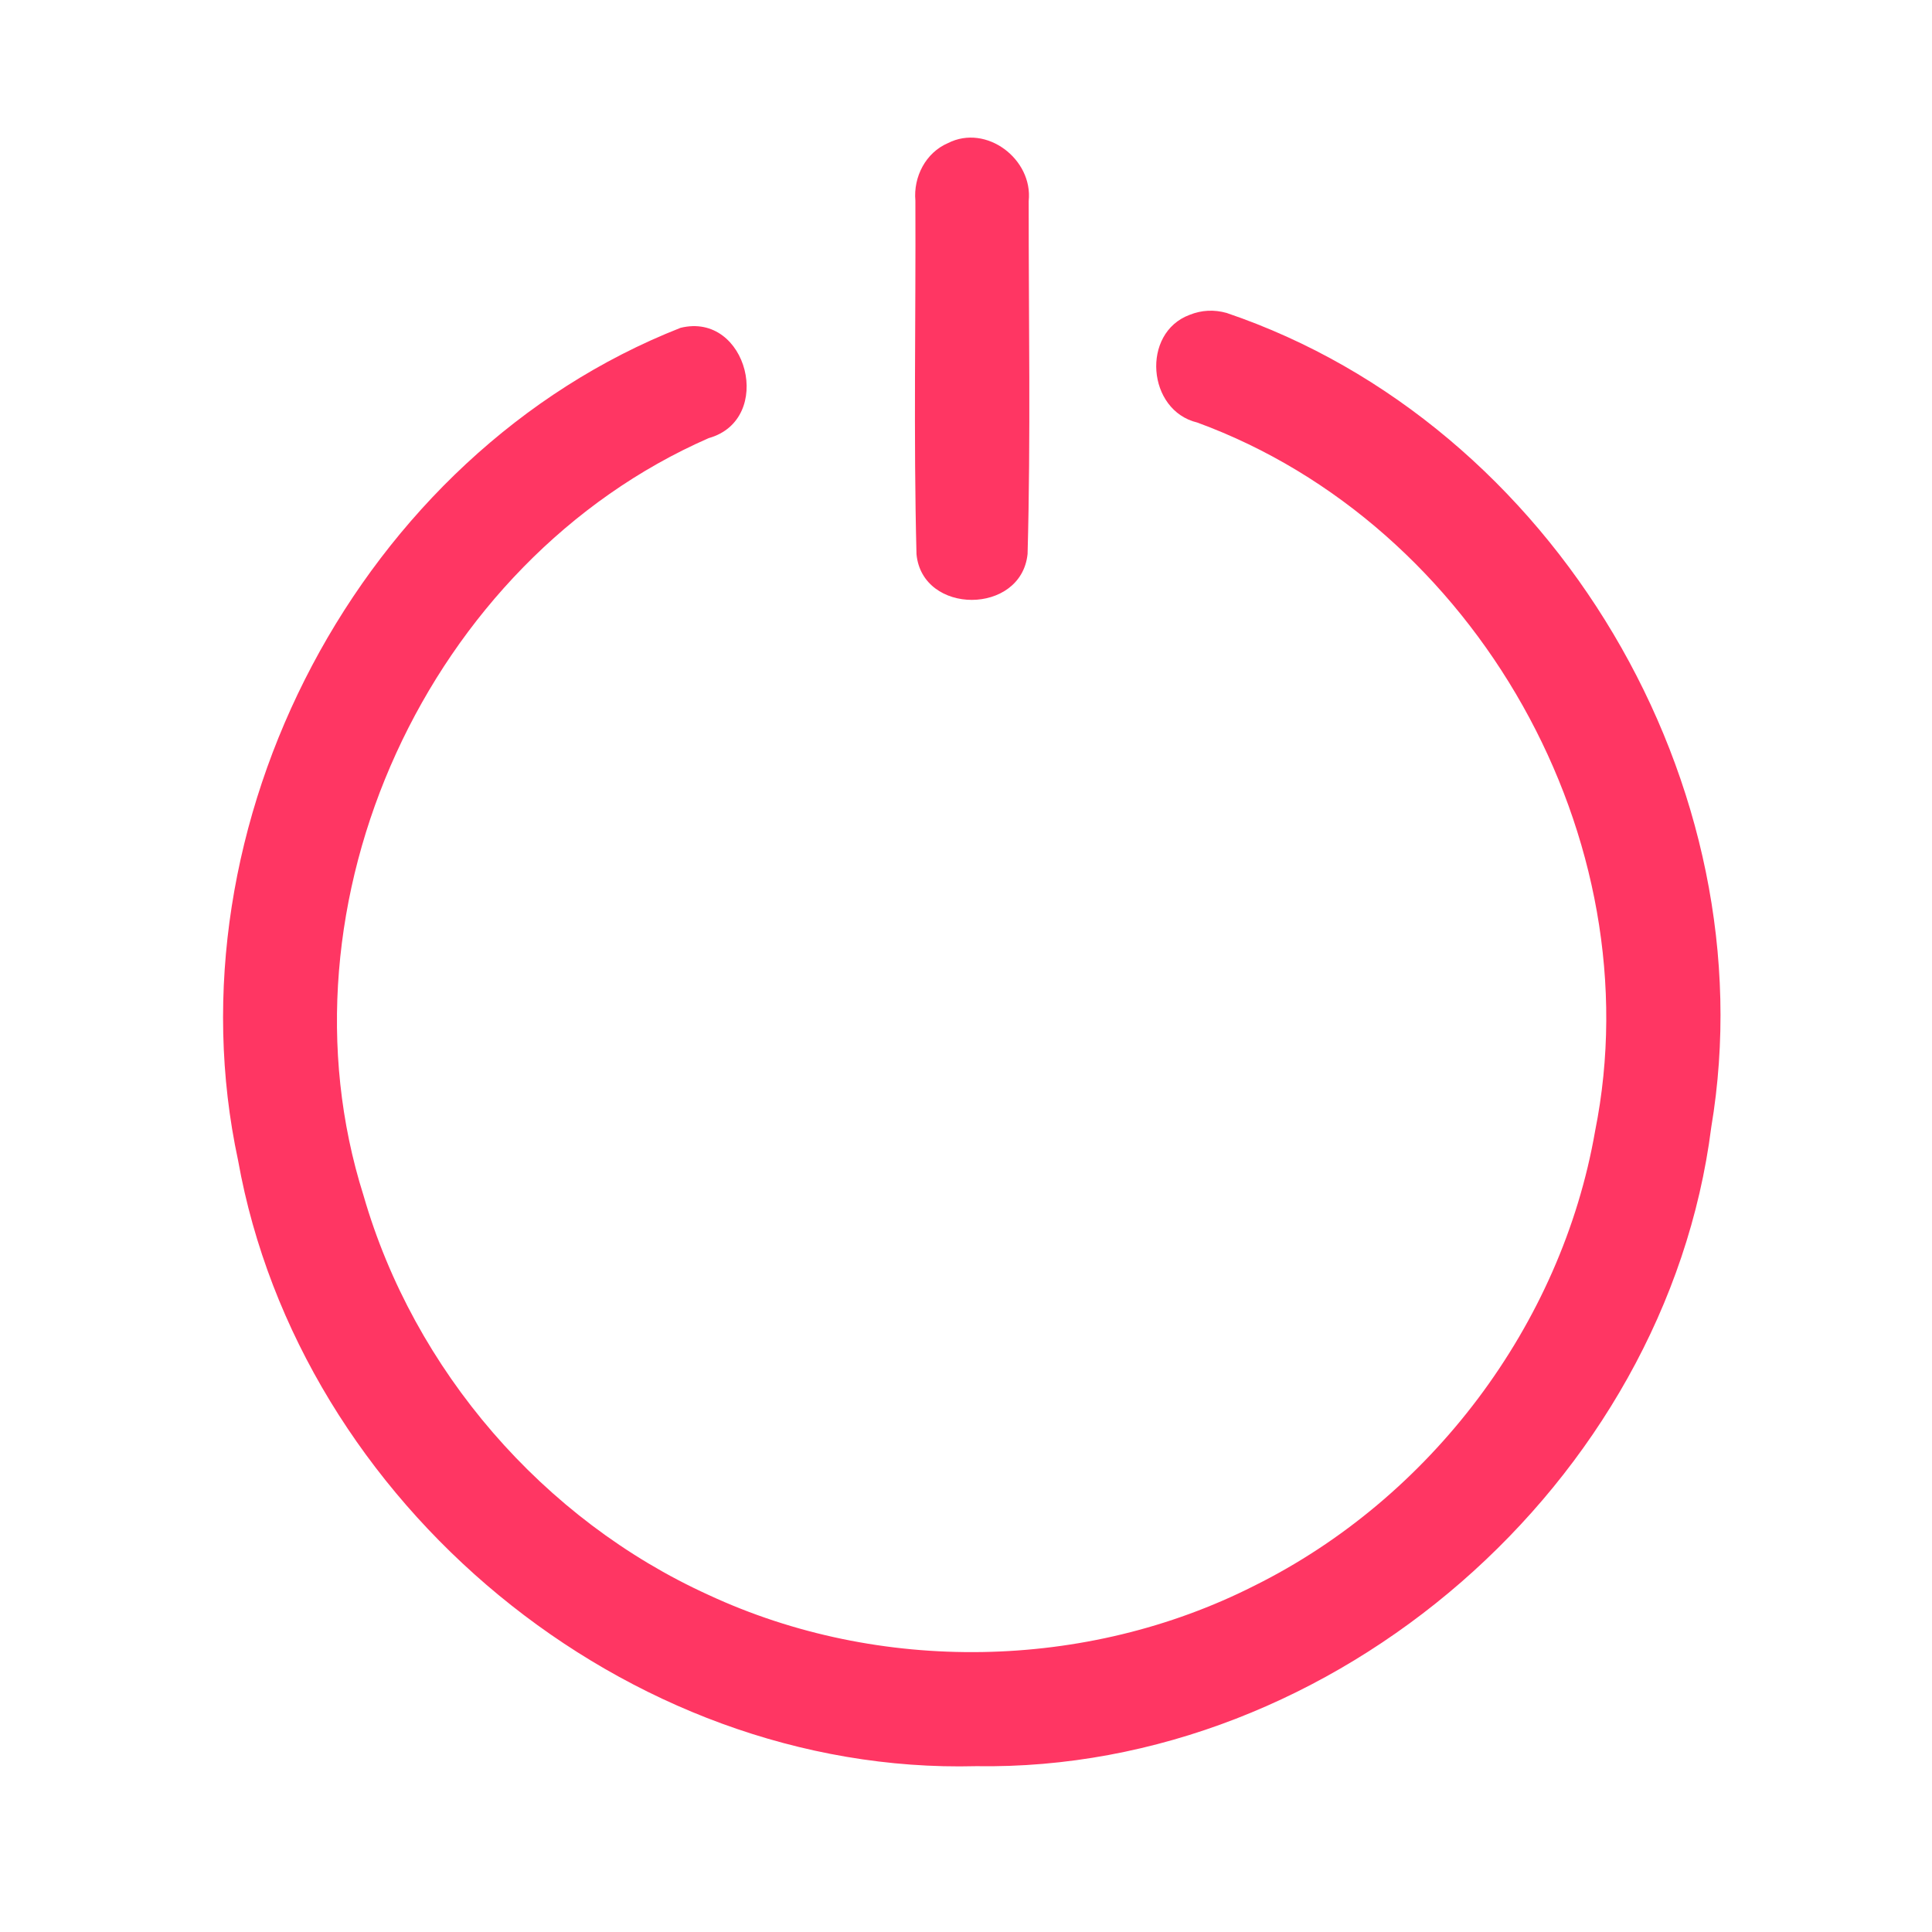 <?xml version="1.0" encoding="UTF-8" ?>
<!DOCTYPE svg PUBLIC "-//W3C//DTD SVG 1.1//EN" "http://www.w3.org/Graphics/SVG/1.1/DTD/svg11.dtd">
<svg width="192pt" height="192pt" viewBox="0 0 192 192" version="1.1" xmlns="http://www.w3.org/2000/svg">
<g id="#ff3663ff">
<path fill="#ff3663" opacity="1.00" d=" M 94.21 14.22 C 98.03 12.28 102.67 15.83 102.23 19.98 C 102.22 31.67 102.44 43.37 102.12 55.05 C 101.50 61.13 91.65 61.14 91.08 55.07 C 90.78 43.37 91.02 31.65 90.97 19.94 C 90.76 17.58 91.99 15.17 94.21 14.22 Z" />
<path fill="#ff3663" opacity="1.00" d=" M 118.22 31.29 C 119.42 30.81 120.65 30.75 121.90 31.10 C 154.48 42.15 175.76 78.12 170.06 112.04 C 165.57 147.34 132.63 176.10 97.00 175.52 C 62.25 176.42 29.76 149.42 23.66 115.32 C 16.49 81.95 35.80 45.10 67.63 32.58 C 74.29 30.94 77.00 41.70 70.43 43.54 C 42.54 55.75 26.93 89.74 36.13 118.82 C 41.13 136.17 53.98 151.03 70.41 158.50 C 87.38 166.39 107.93 166.05 124.63 157.60 C 142.15 148.91 155.17 131.70 158.52 112.40 C 164.34 83.41 146.70 52.15 118.98 41.99 C 114.00 40.80 113.39 33.09 118.22 31.29 Z" />
</g>
</svg>
